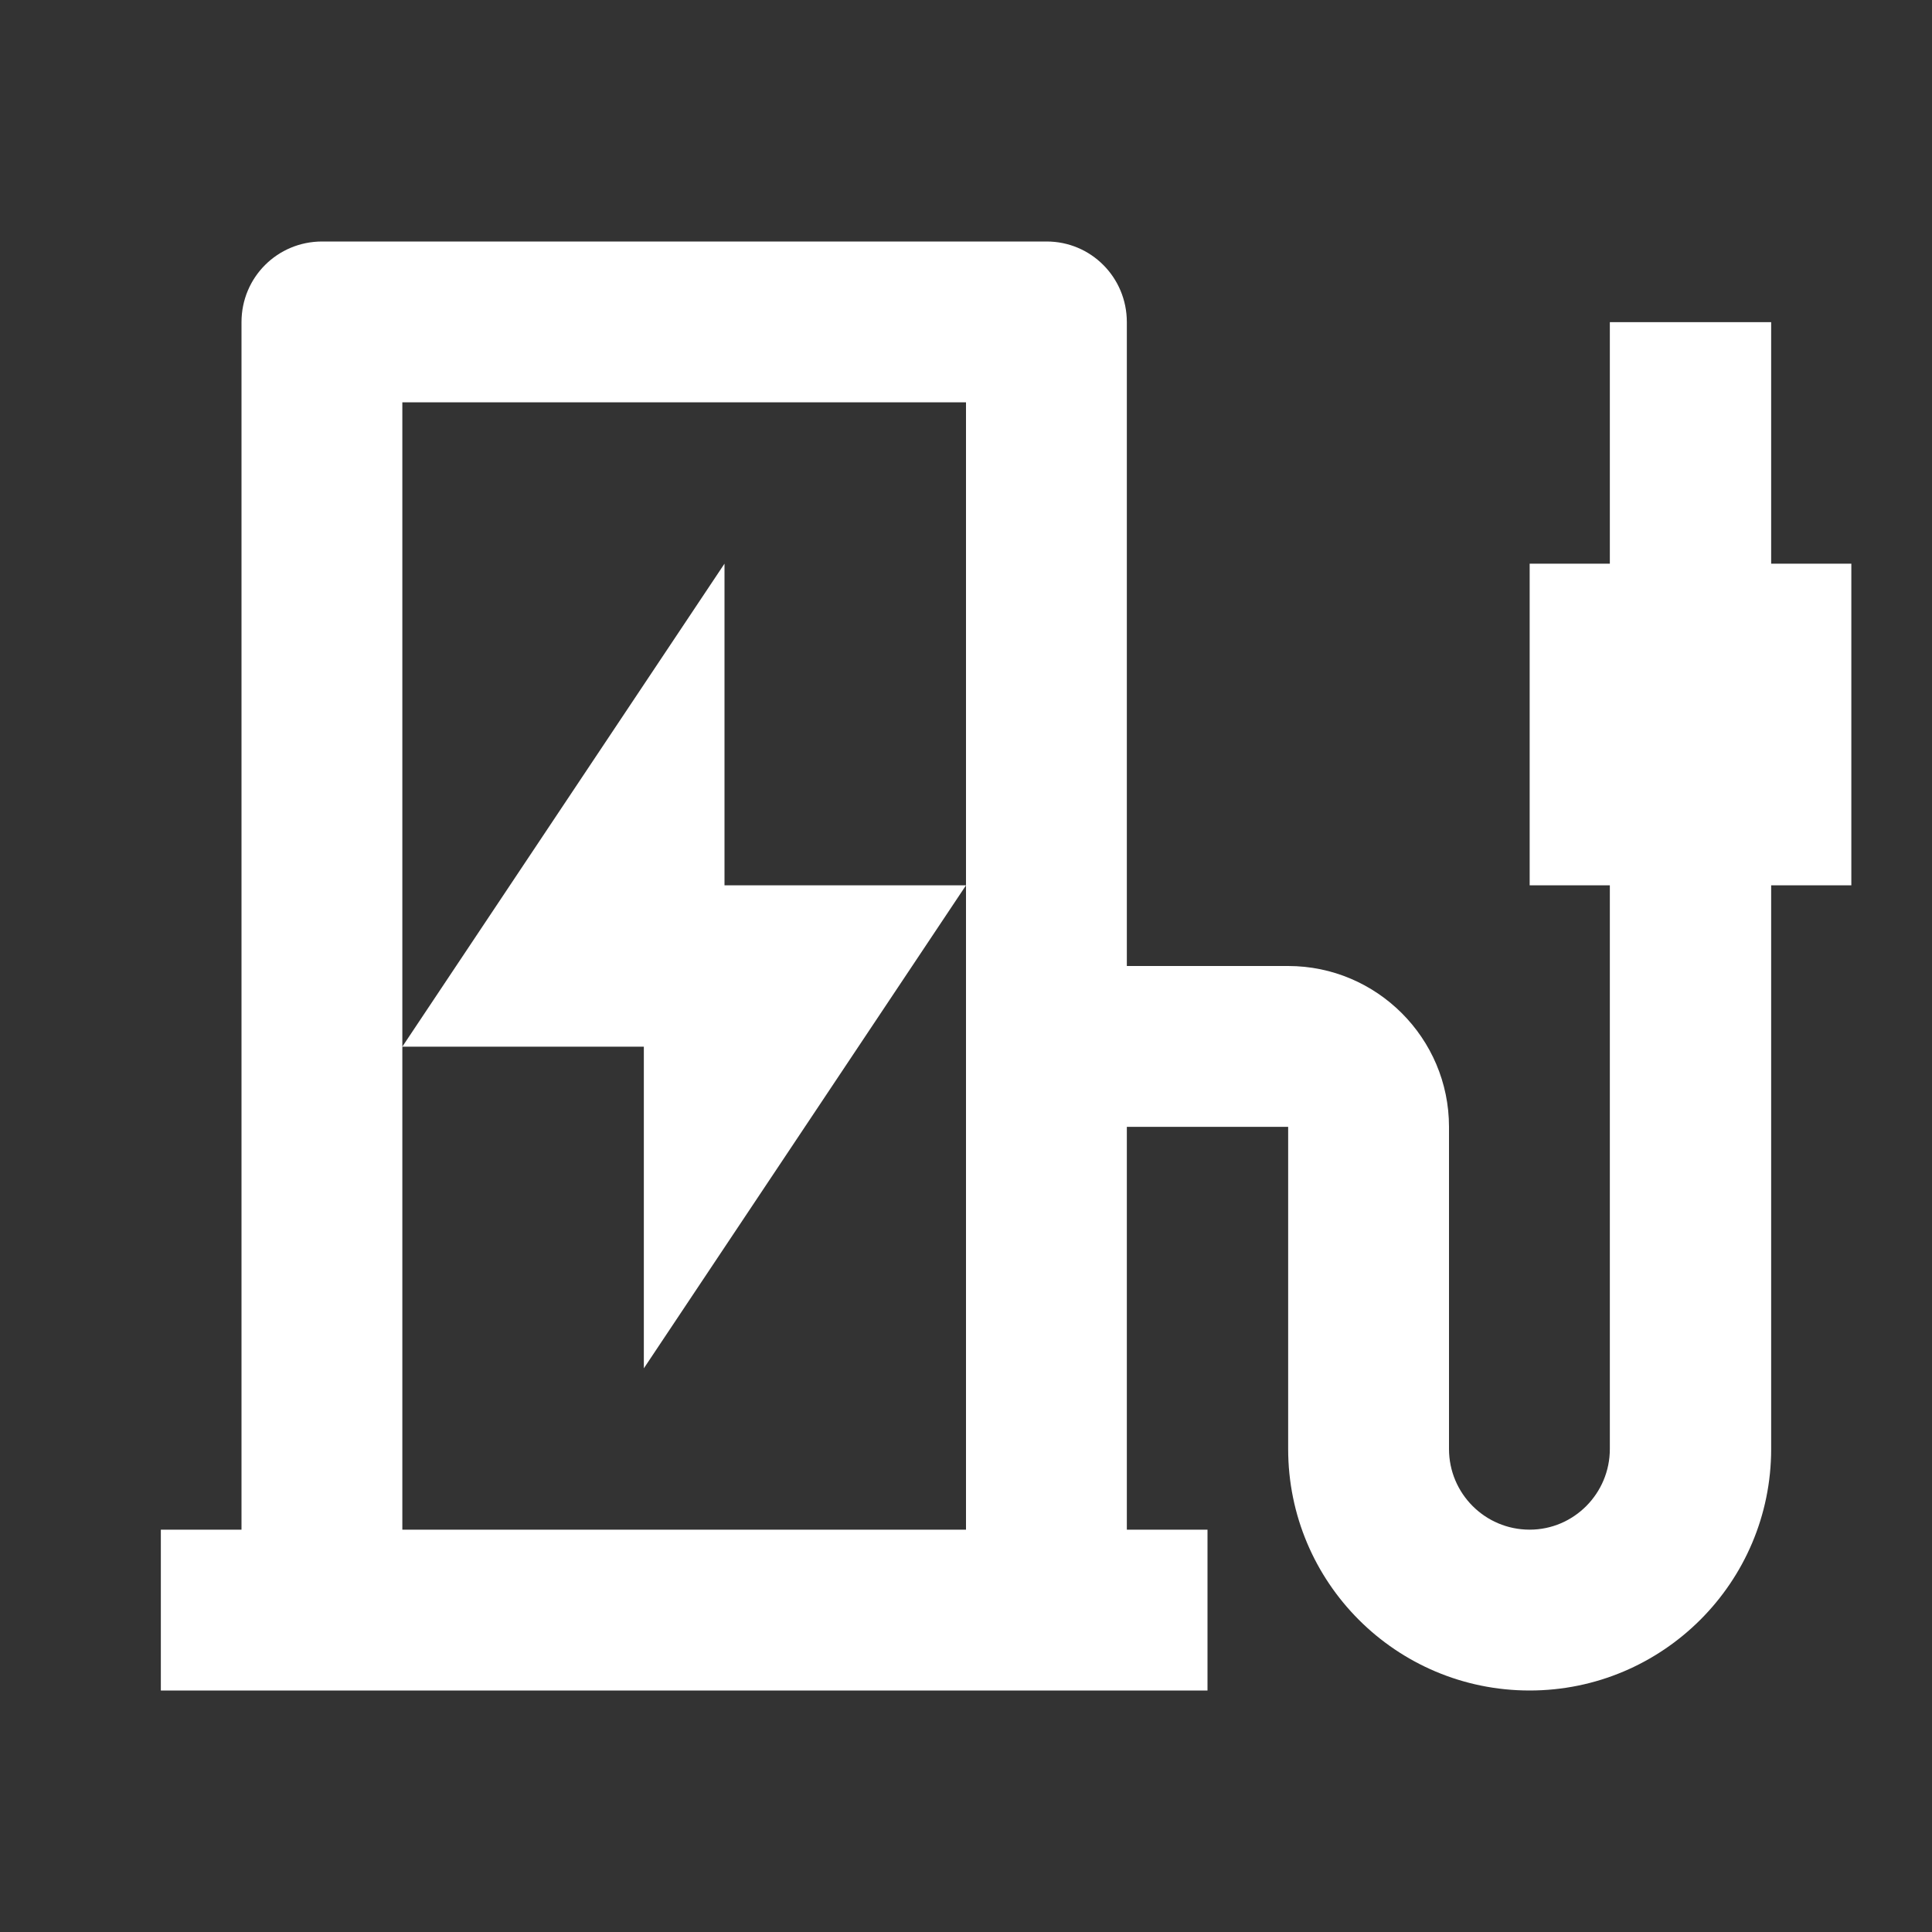 <?xml version="1.0" encoding="UTF-8"?>
<svg xmlns="http://www.w3.org/2000/svg" xmlns:xlink="http://www.w3.org/1999/xlink" width="16" height="16" viewBox="0 0 16 16" version="1.1">
<rect x="0" y="0" width="16" height="16" fill="#333333" stroke="none"/>
<g id="surface1">
<path style=" stroke:none;fill-rule:nonzero;fill:rgb(100%,100%,100%);fill-opacity:1;" d="M 13.332 7.332 L 12.668 7.332 L 12.668 4.668 L 13.332 4.668 L 13.332 2.668 L 14.668 2.668 L 14.668 4.668 L 15.332 4.668 L 15.332 7.332 L 14.668 7.332 L 14.668 12 C 14.668 13.105 13.77 14 12.668 14 C 11.562 14 10.668 13.105 10.668 12 L 10.668 9.332 L 9.332 9.332 L 9.332 12.668 L 10 12.668 L 10 14 L 1.332 14 L 1.332 12.668 L 2 12.668 L 2 2.668 C 2 2.297 2.297 2 2.668 2 L 8.668 2 C 9.035 2 9.332 2.297 9.332 2.668 L 9.332 8 L 10.668 8 C 11.402 8 12 8.598 12 9.332 L 12 12 C 12 12.367 12.297 12.668 12.668 12.668 C 13.035 12.668 13.332 12.367 13.332 12 Z M 8 12.668 L 8 3.332 L 3.332 3.332 L 3.332 12.668 Z M 6 7.332 L 8 7.332 L 5.332 11.332 L 5.332 8.668 L 3.332 8.668 L 6 4.668 Z M 6 7.332 "/>
</g>
</svg>
